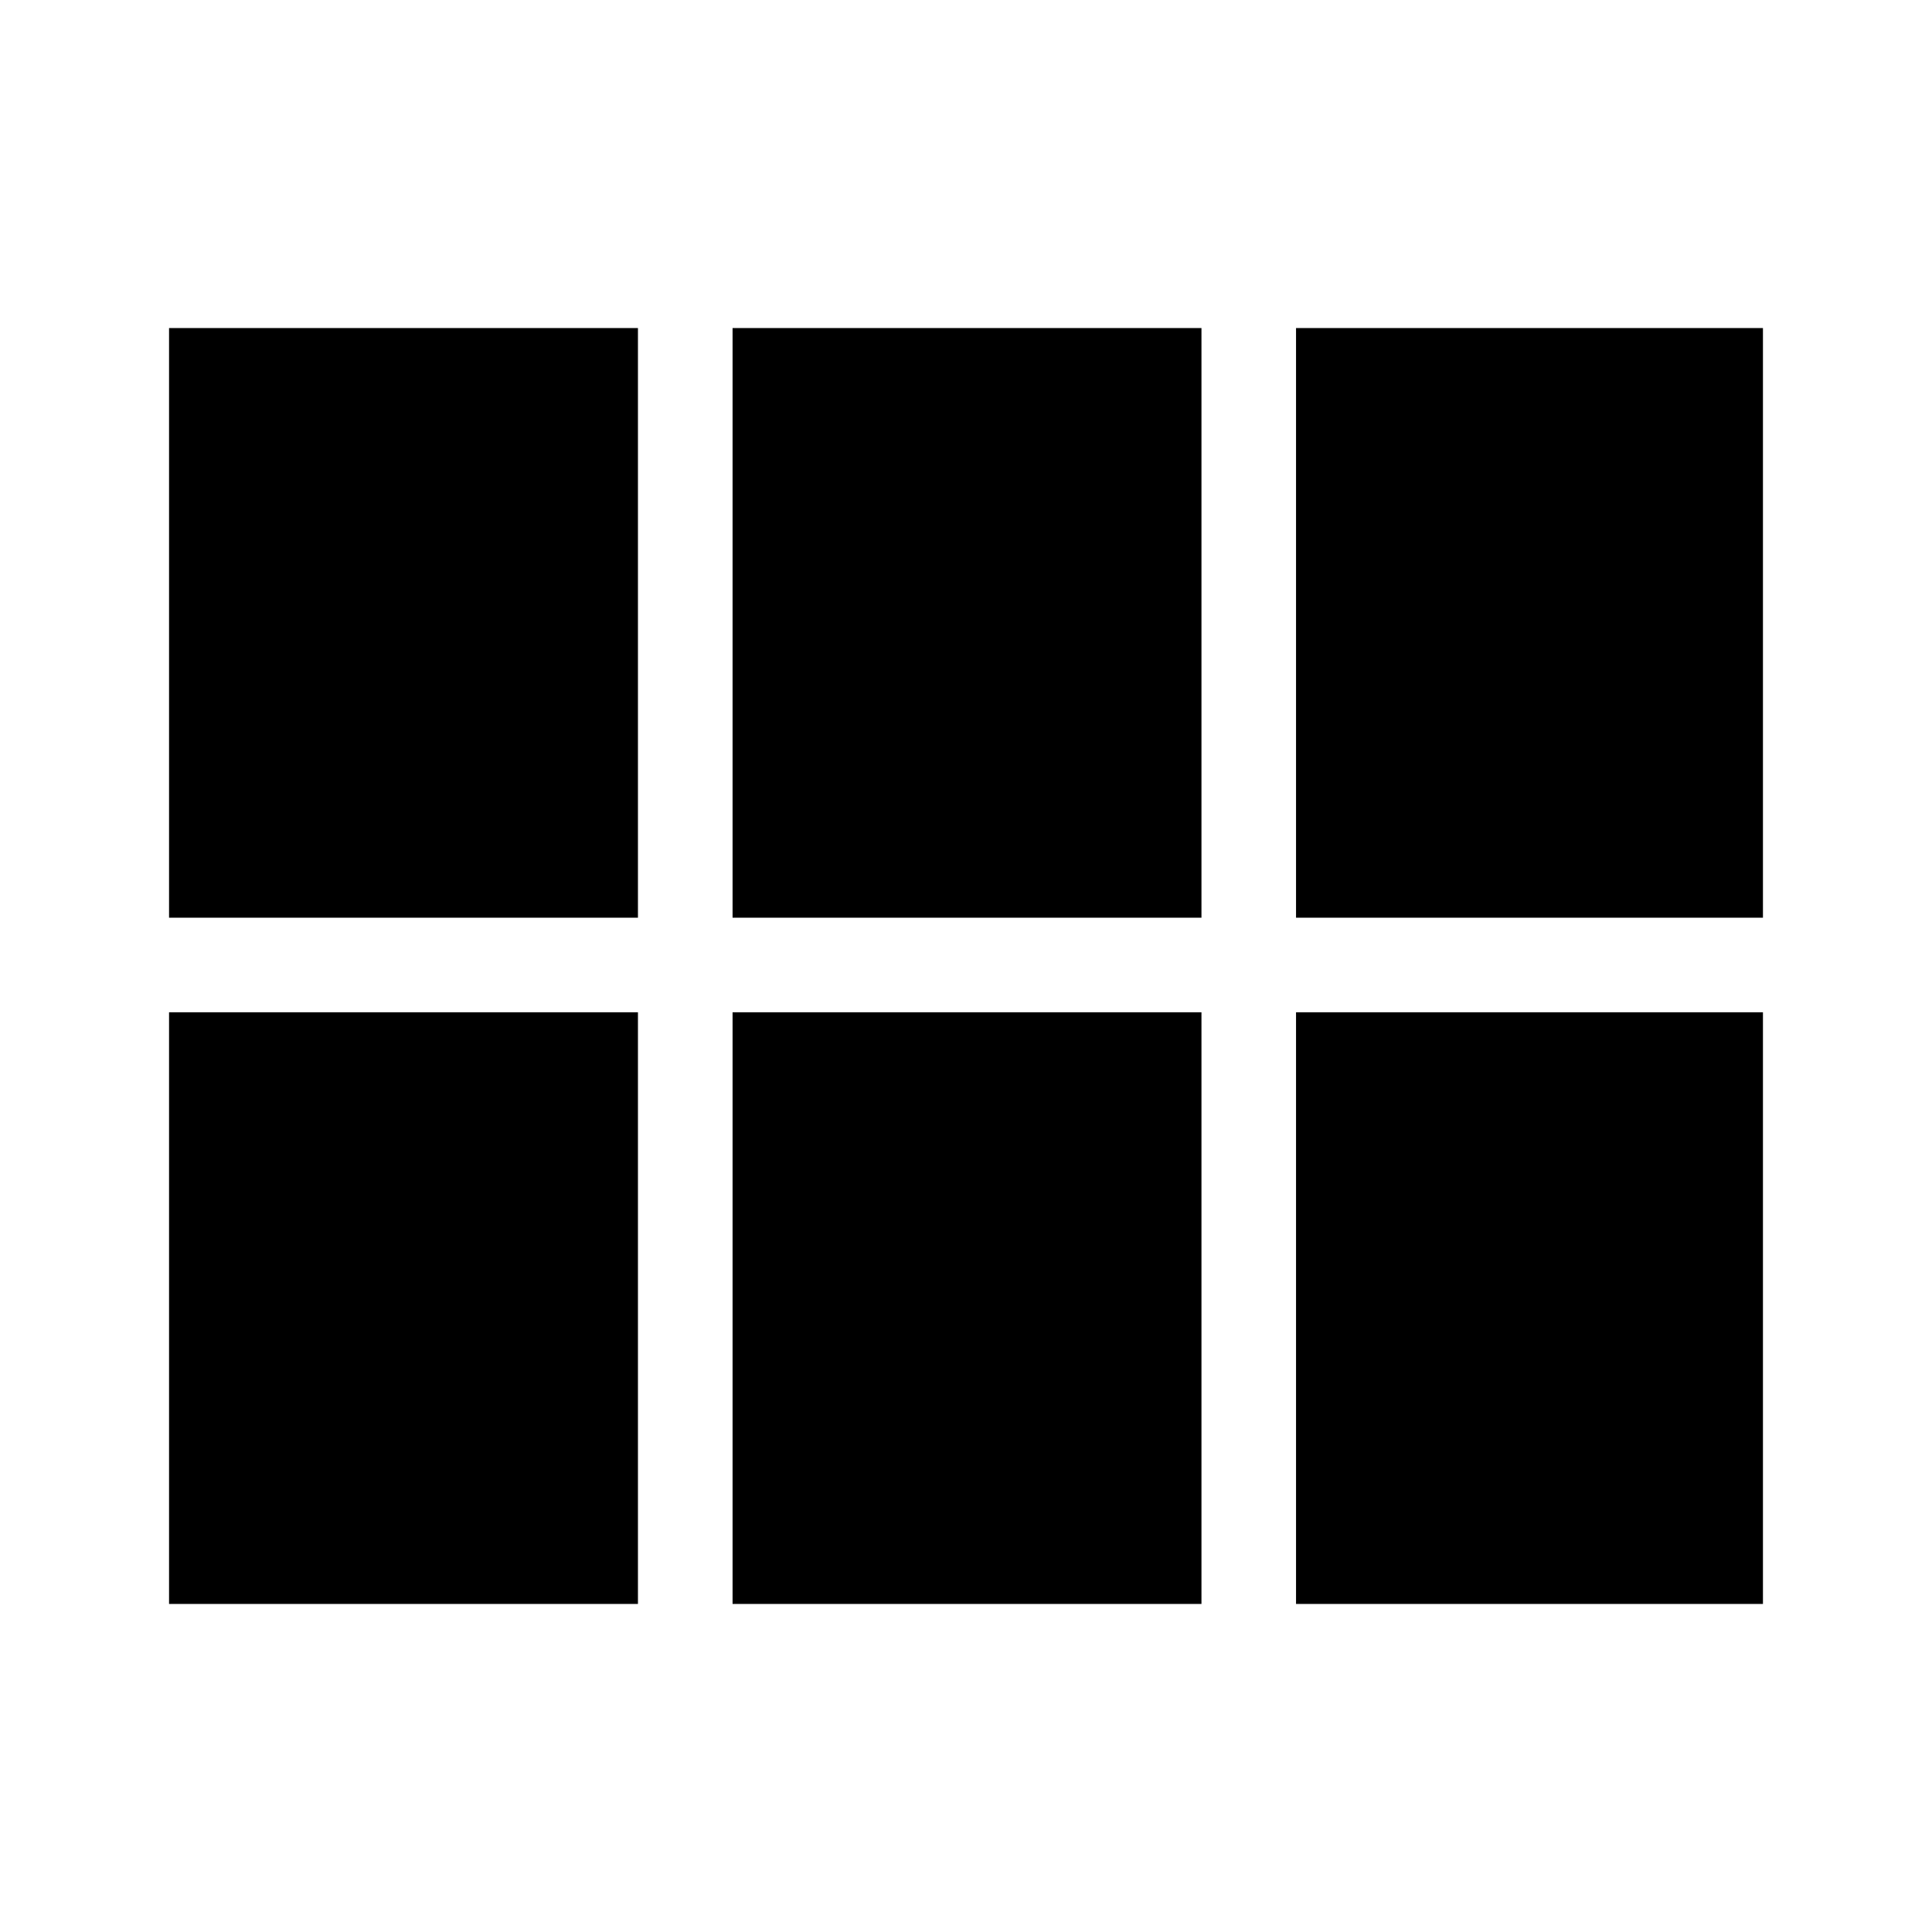 <svg xmlns="http://www.w3.org/2000/svg" height="40" width="40"><path d="M3.5 19V6.792H13.208V19ZM15.167 19V6.792H24.875V19ZM26.833 19V6.792H36.5V19ZM3.5 33.208V20.958H13.208V33.208ZM15.167 33.208V20.958H24.875V33.208ZM26.833 33.208V20.958H36.5V33.208Z"/></svg>